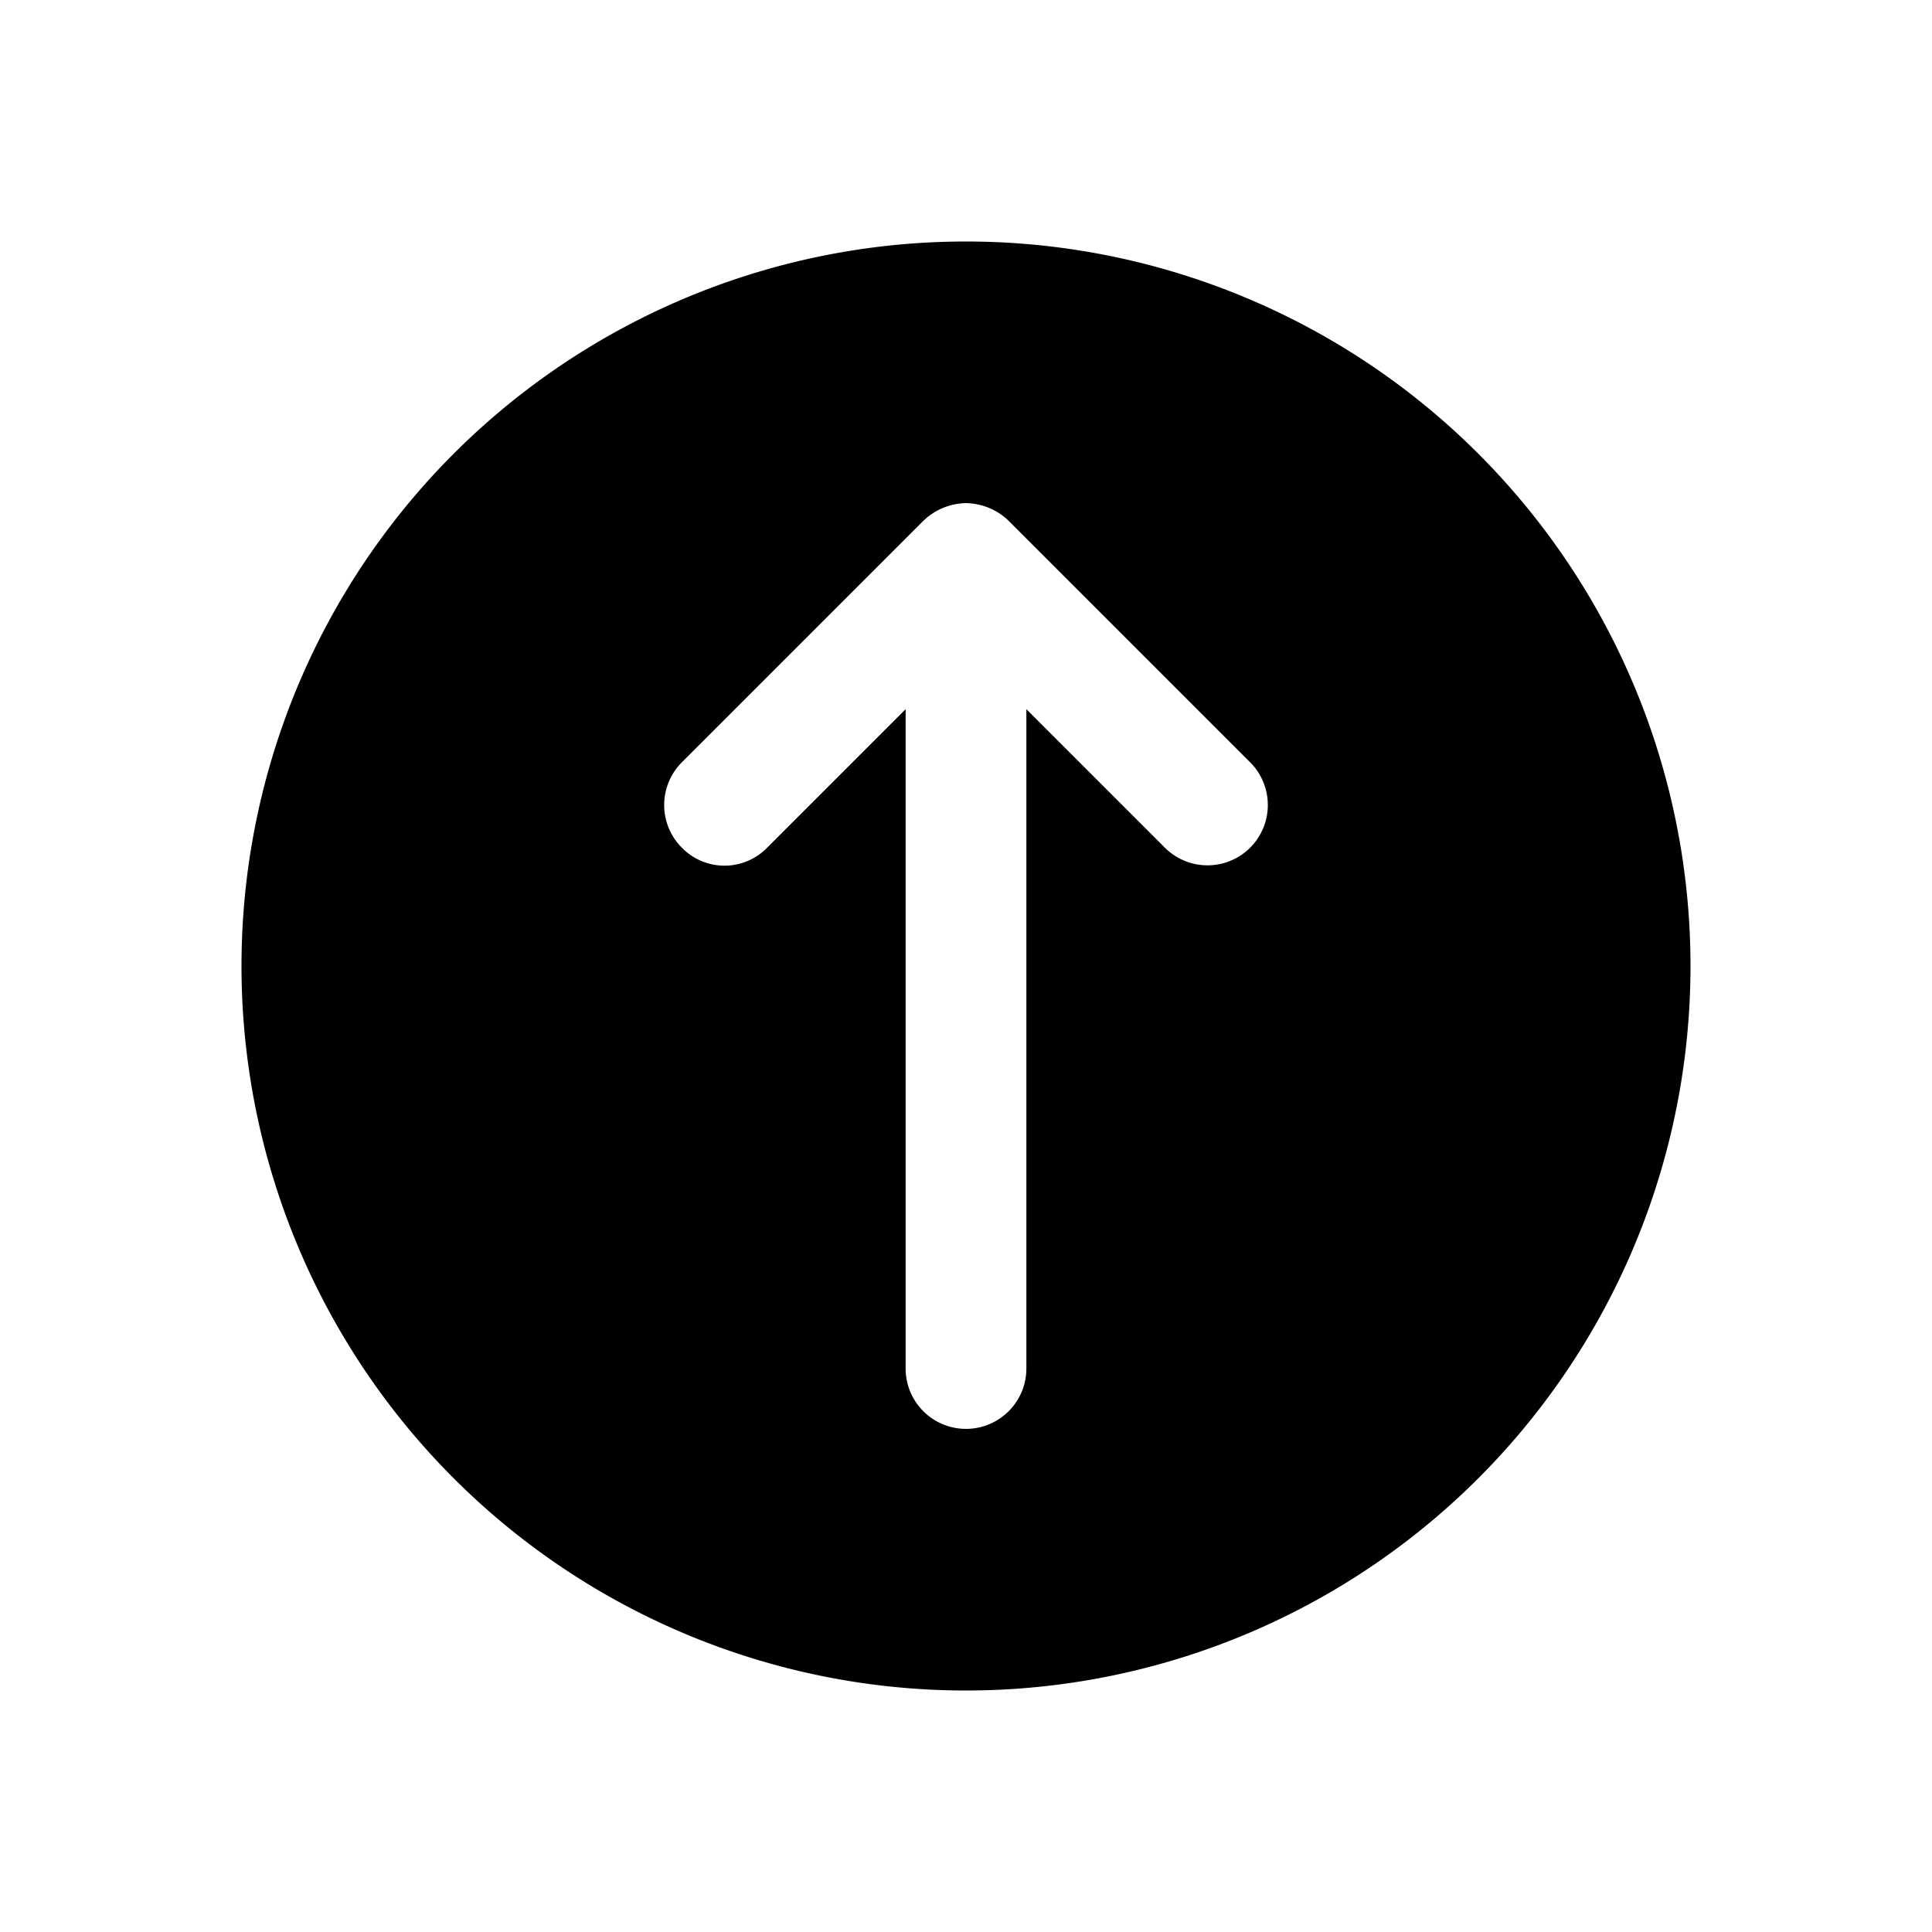 <svg xmlns="http://www.w3.org/2000/svg" fill="none" viewBox="0 0 24 24"><path fill="currentColor" d="M12 3a9 9 0 1 0 0 18 9 9 0 0 0 0-18Zm3.53 7.53a.75.75 0 0 1-1.06 0l-1.72-1.72V17a.75.75 0 1 1-1.5 0V8.81l-1.72 1.72a.74.74 0 0 1-1.06 0 .75.75 0 0 1 0-1.06l3-3a.781.781 0 0 1 .53-.22.78.78 0 0 1 .53.22l3 3a.75.75 0 0 1 0 1.06Z"/></svg>